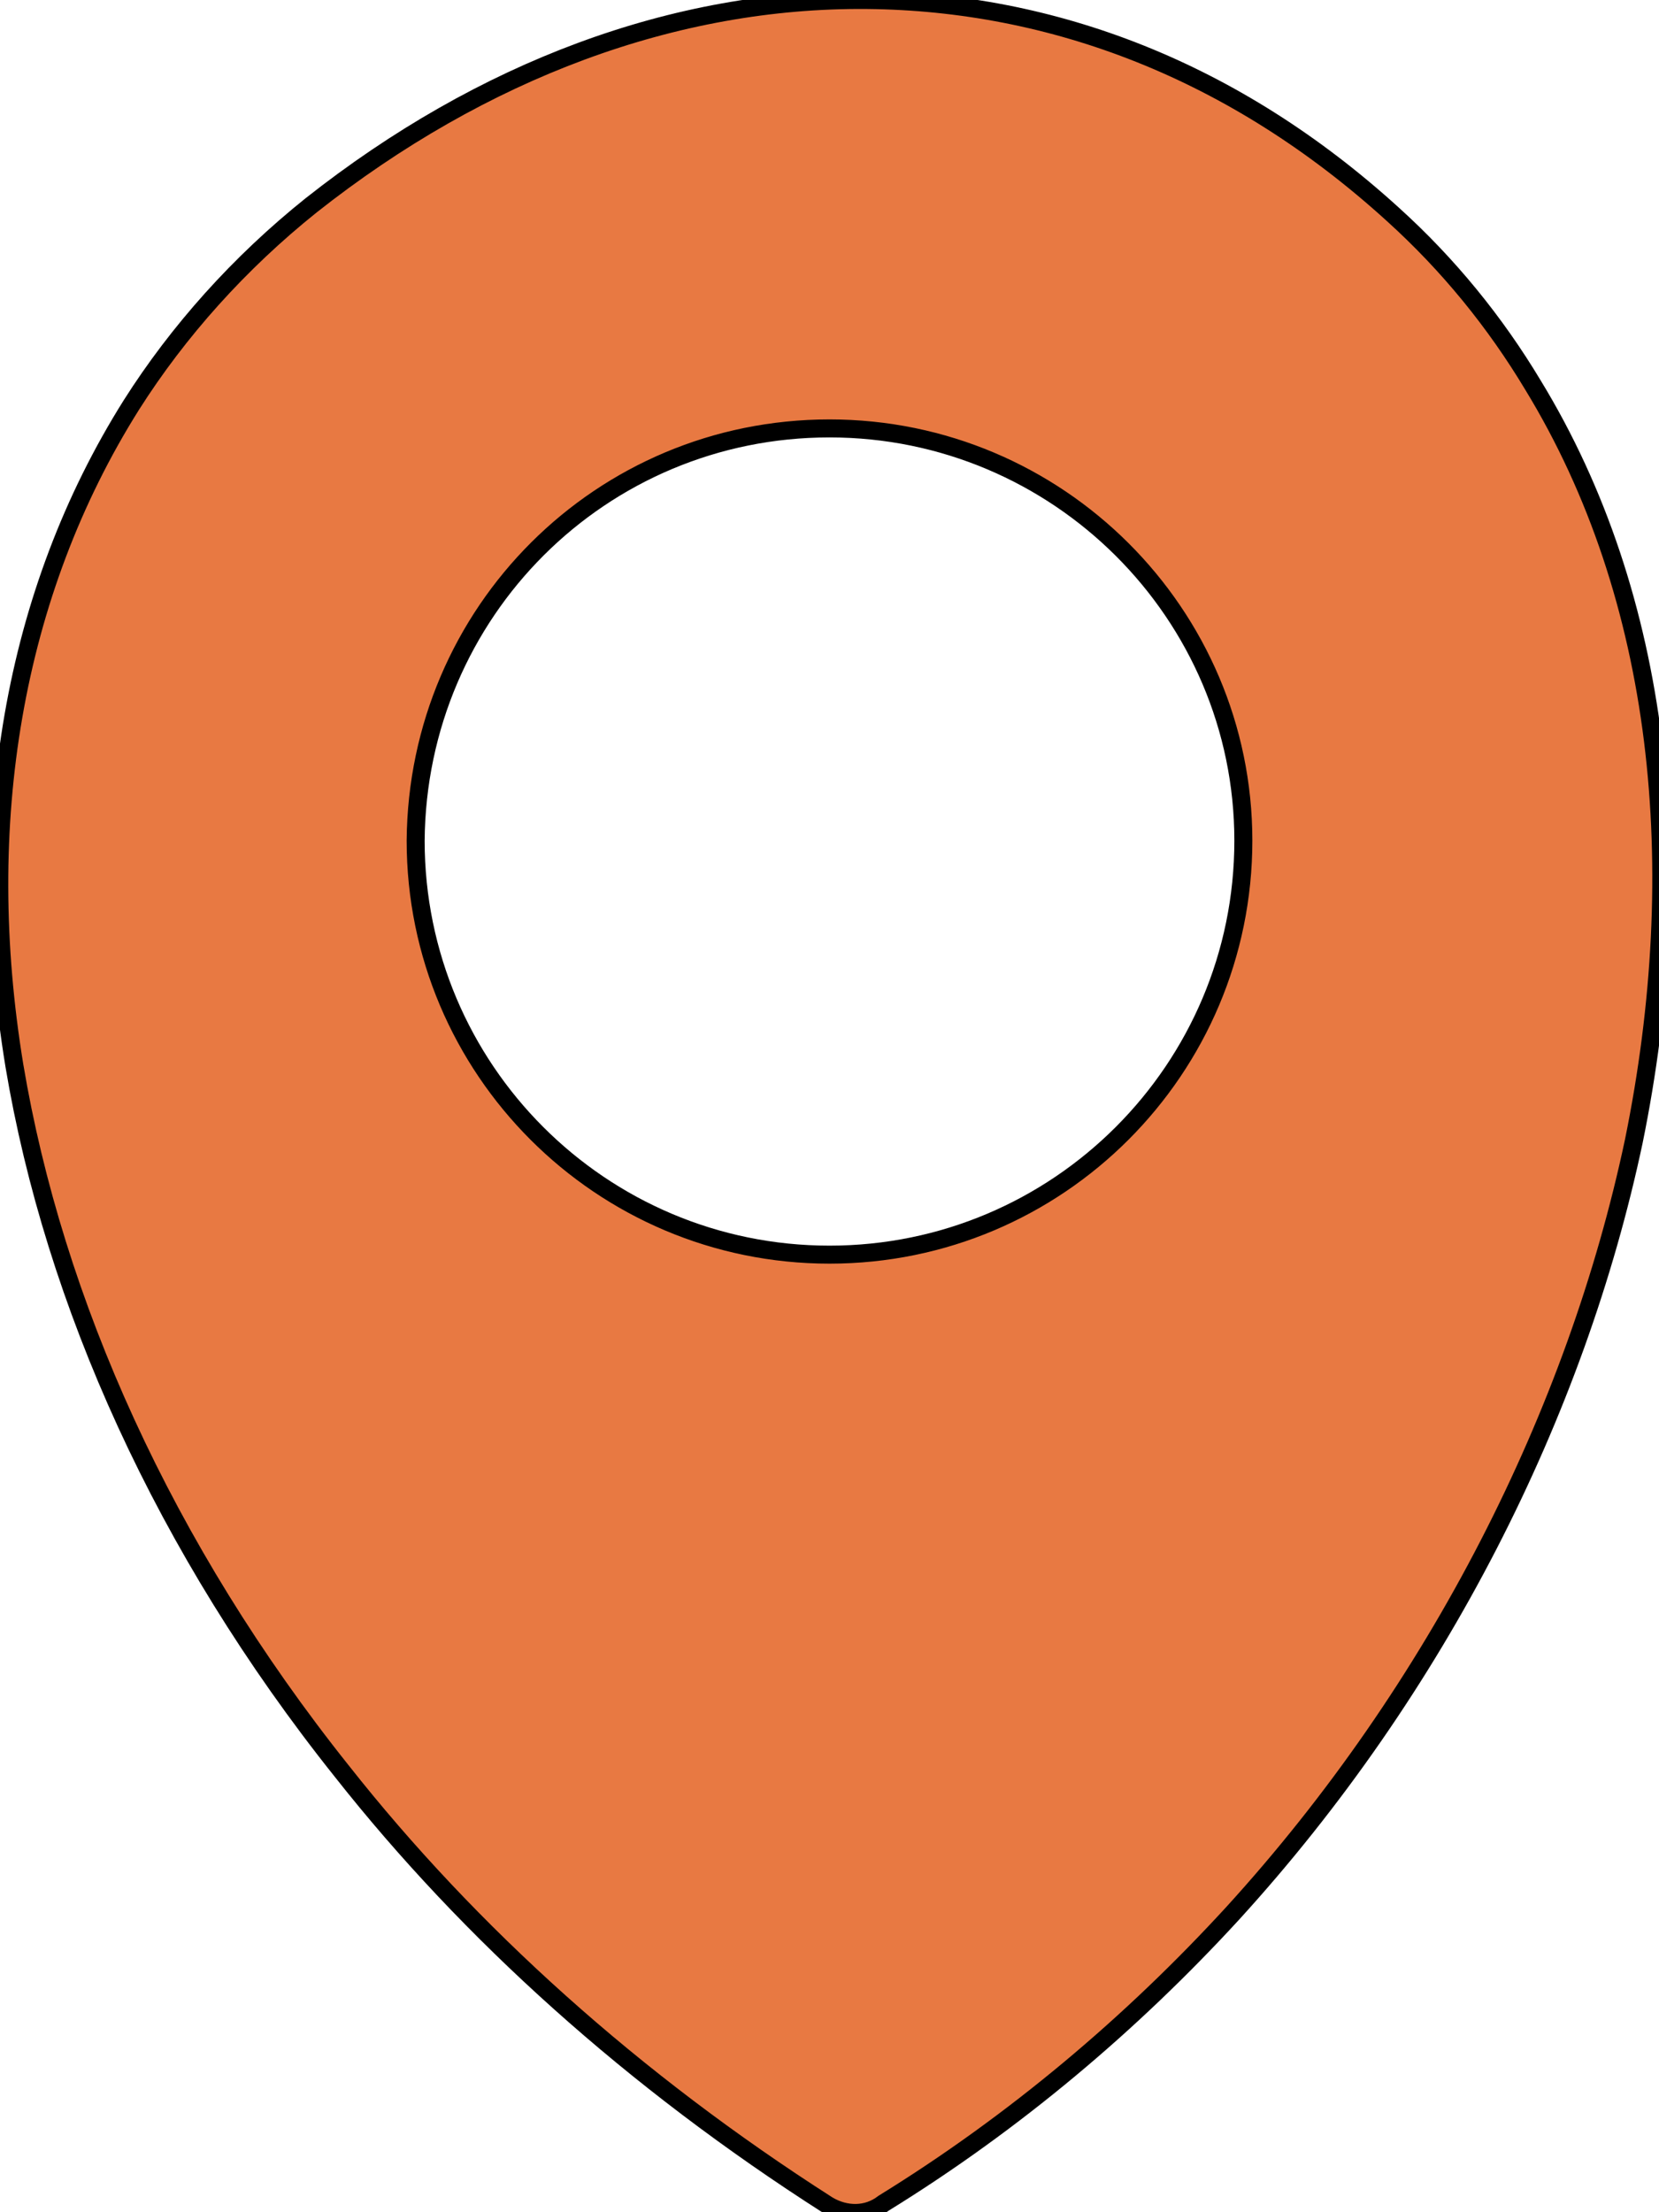<?xml version="1.0" encoding="utf-8"?>
<!-- Generator: Adobe Illustrator 25.2.3, SVG Export Plug-In . SVG Version: 6.00 Build 0)  -->
<svg version="1.1" id="Layer_1" xmlns="http://www.w3.org/2000/svg" xmlns:xlink="http://www.w3.org/1999/xlink" x="0px" y="0px"
	 viewBox="0 0 92.2 122.9" style="enable-background:new 0 0 92.2 122.9;" xml:space="preserve">
<style type="text/css">
	.st0{fill-rule:evenodd;clip-rule:evenodd;fill:#E87942;stroke:#000000;stroke-miterlimit:10;}
</style>
<g>
	<path class="st0" d="M68.5,106.3c-5.6,6.1-12.1,11.6-19.4,16.1c-0.9,0.7-2.1,0.7-3.1,0.1c-10.8-6.9-19.9-15.1-27-24.1
		C9.1,86,3,72.3,0.8,59.2c-2.2-13.4-0.1-26.2,6.5-36.7c2.6-4.1,6-7.9,10-11.1C26.8,3.9,37.5-0.1,48.2,0c10.3,0.1,20.4,3.9,29.2,11.9
		c3.1,2.8,5.7,6,7.8,9.5c7.2,11.8,8.7,26.8,5.6,42C87.6,78.5,79.9,93.8,68.5,106.3L68.5,106.3L68.5,106.3z M46.1,23.8
		c12.7,0,23,10.3,23,22.9c0,12.7-10.3,23-23,23c-12.7,0-23-10.3-23-23C23.2,34,33.4,23.8,46.1,23.8L46.1,23.8z"/>
</g>
</svg>
